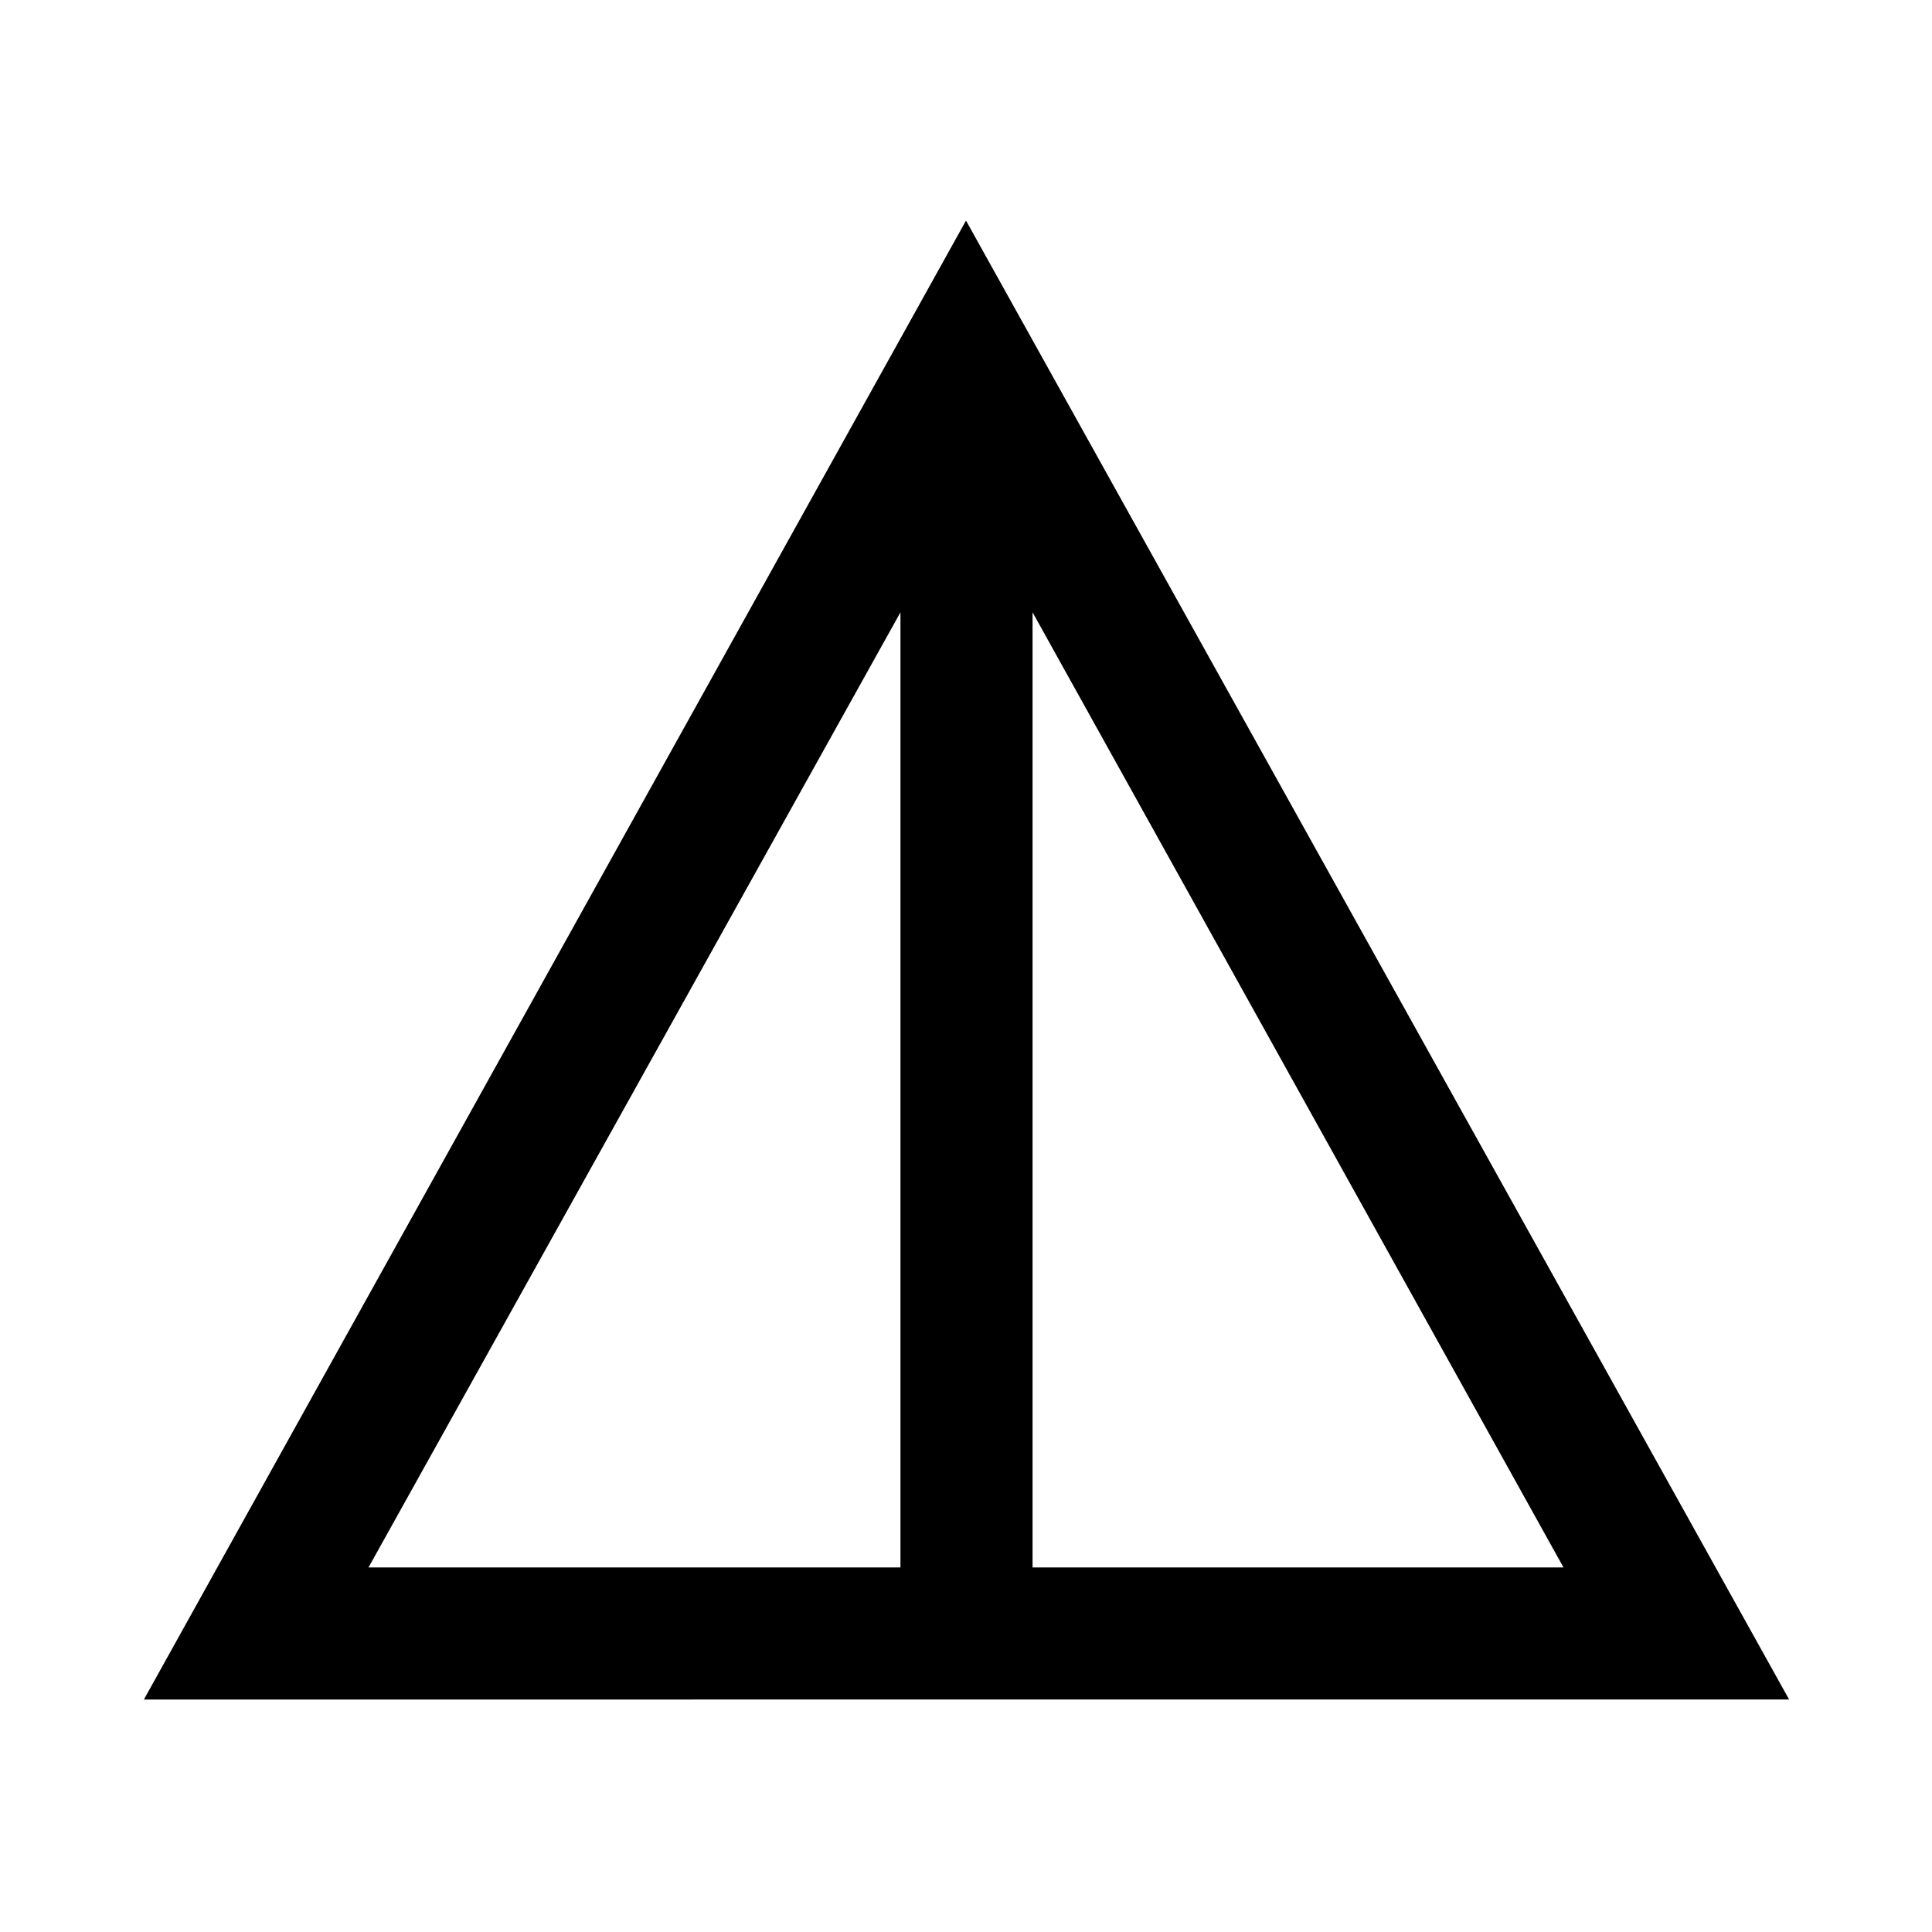 <svg xmlns="http://www.w3.org/2000/svg" height="48" viewBox="0 -960 960 960" width="48"><path d="M71.5-115.52 480-850.39l409 734.87H71.5Zm111.61-65.63h264.32v-474.59L183.11-181.15Zm329.96 0h263.82L513.07-655.74v474.59Z"/></svg>